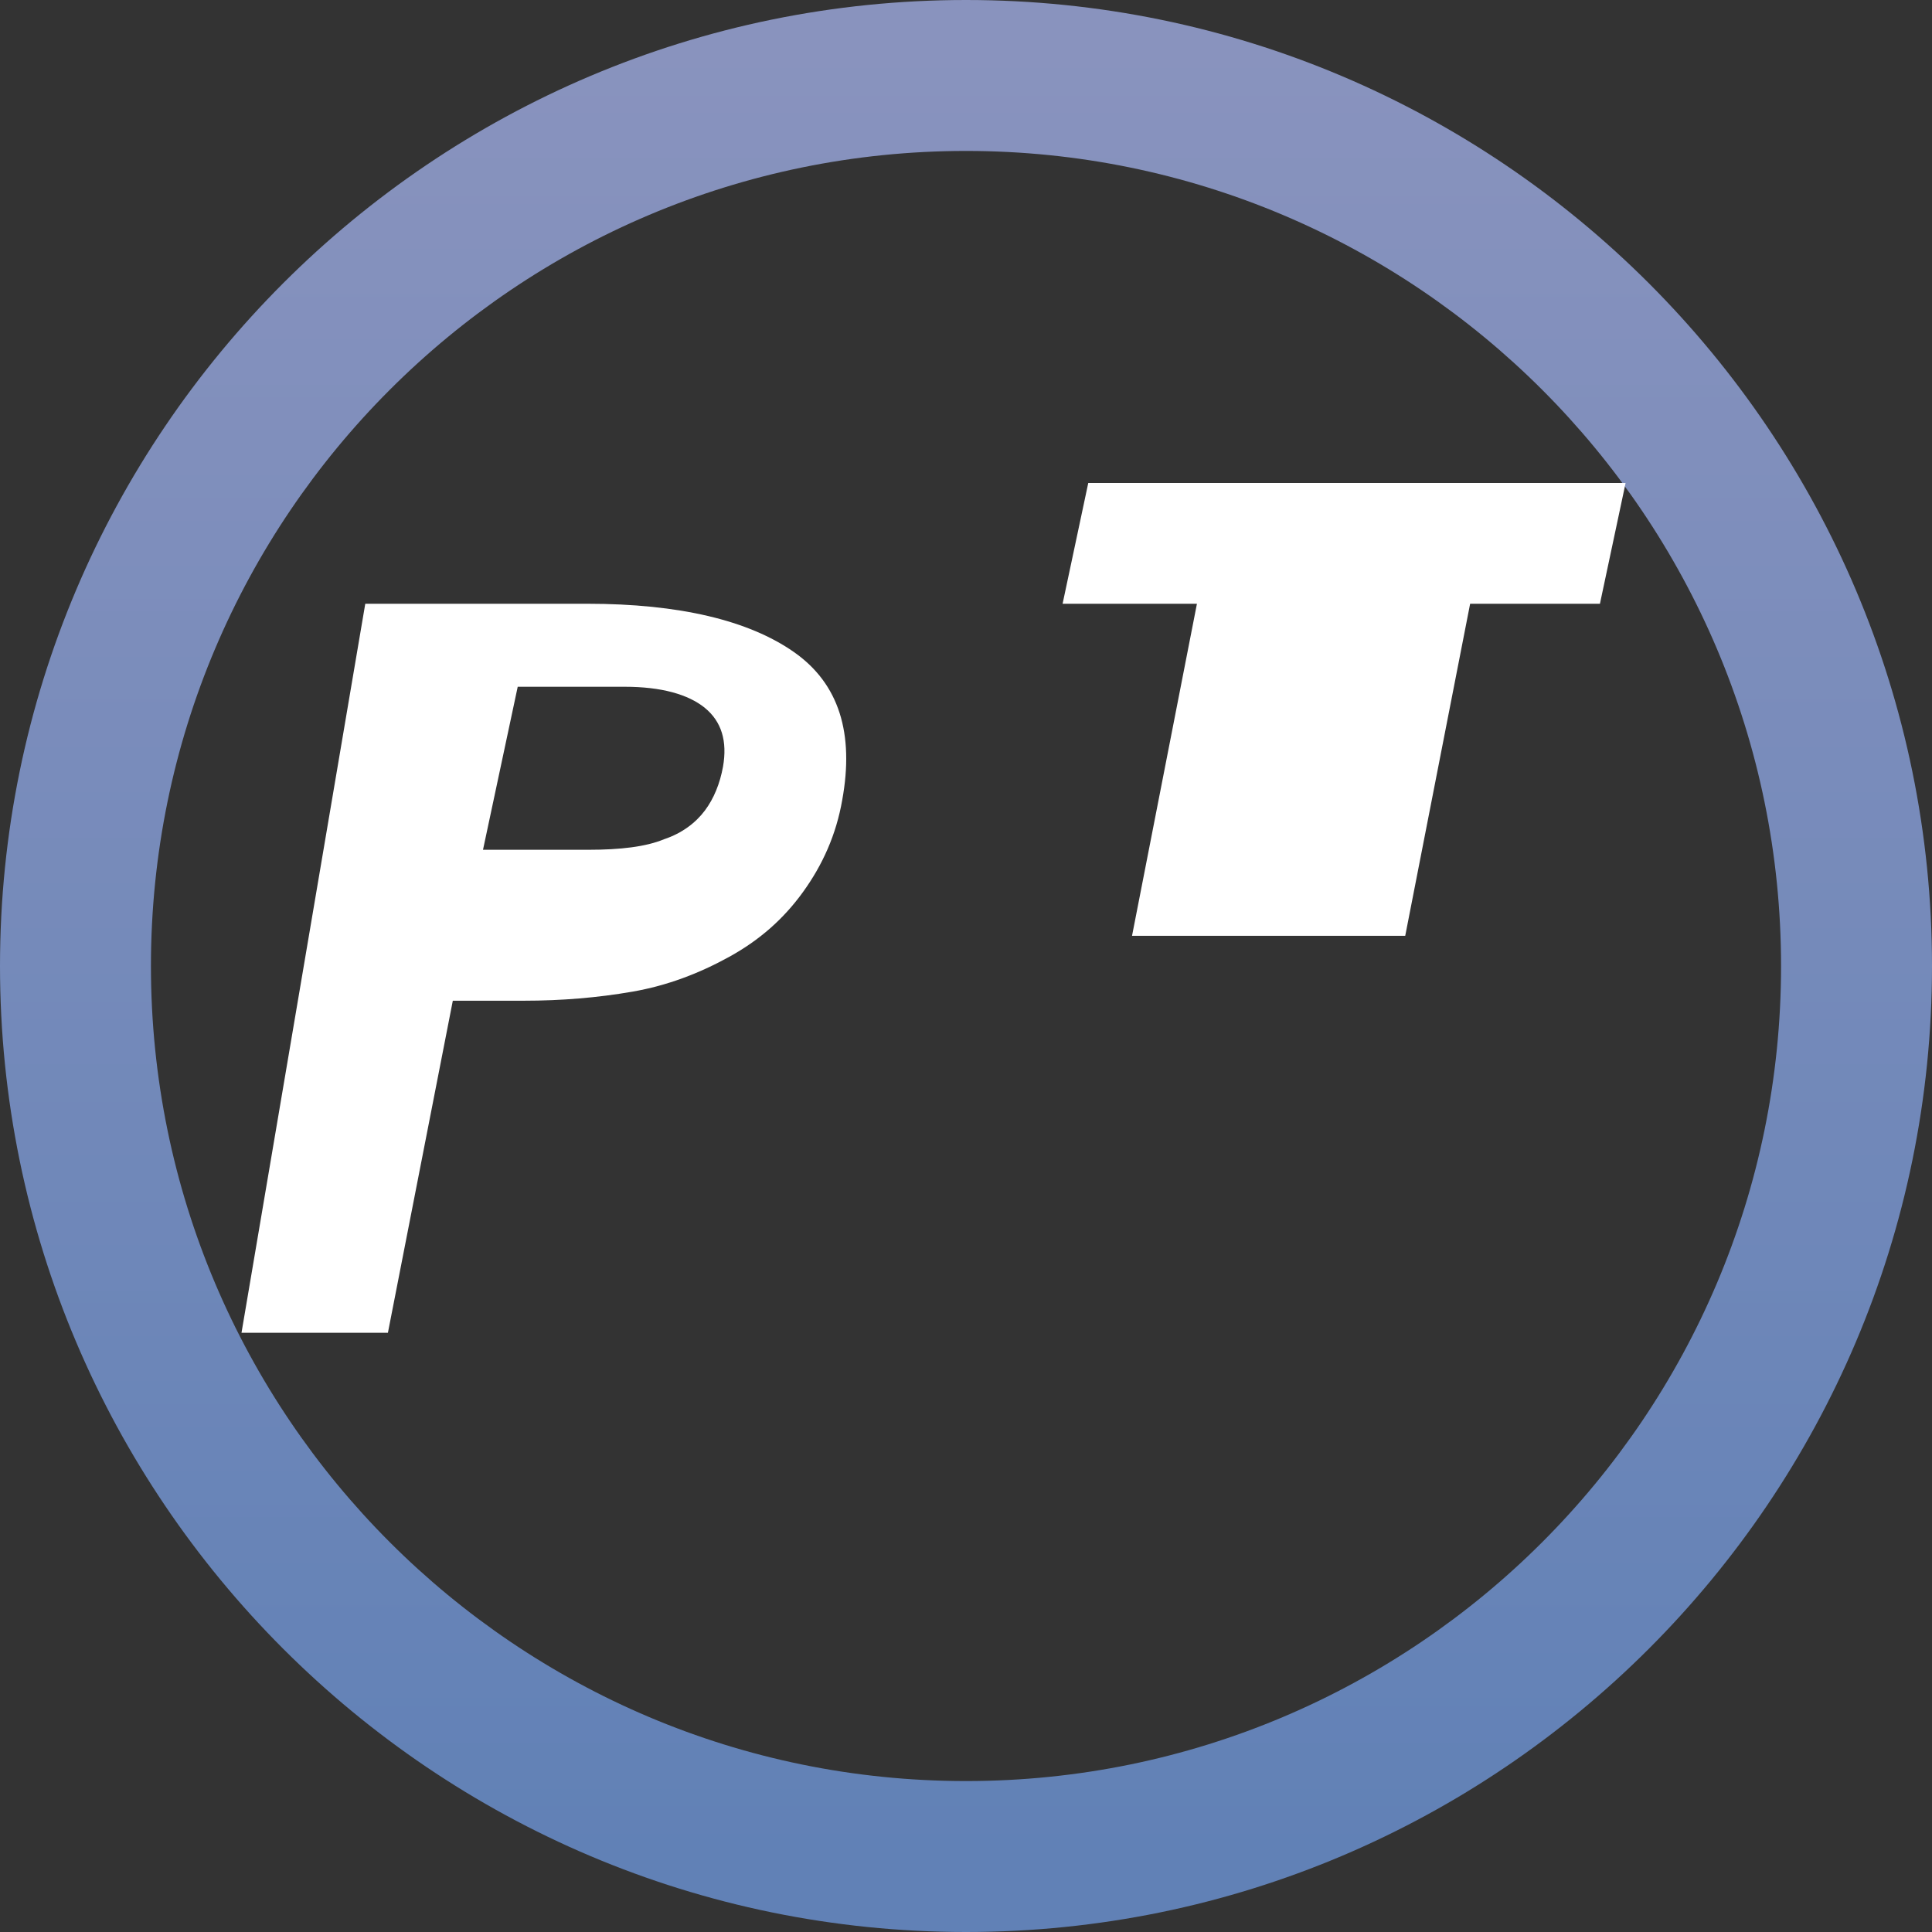 <svg xmlns="http://www.w3.org/2000/svg" viewBox="0 0 128 128">
  <rect x="0" y="0" width="128" height="128" fill="#333333" stroke="none"/>
  <defs>
    <linearGradient id="php-gradient" x1="64" y1="3" x2="64" y2="123" gradientUnits="userSpaceOnUse">
      <stop offset="0" stop-color="#8993BE"/>
      <stop offset="1" stop-color="#6181B6"/>
    </linearGradient>
  </defs>
  <path fill="url(#php-gradient)" d="M64 0C28.7 0 0 28.7 0 64s28.7 64 64 64 64-28.7 64-64S99.3 0 64 0zm0 10c29.8 0 54 24.2 54 54S93.8 118 64 118 10 93.8 10 64 34.2 10 64 10z"/>
  <path fill="#fff" d="M38 66.3h-8l-4.3 22H16L24.2 40h14.7c6.1 0 10.7 1.1 13.7 3.2s4 5.4 3.2 9.8c-.4 2.3-1.3 4.3-2.6 6.1-1.3 1.8-2.9 3.2-4.9 4.3-2 1.1-4.1 1.9-6.4 2.3-2.3.4-4.7.6-7.2.6h-3.3zm-6-10h7c2.1 0 3.8-.2 5-.7 1.2-.4 2.1-1.1 2.7-1.9.6-.8 1-1.8 1.2-2.9.3-1.7-.1-3-1.2-3.9-1.1-.9-2.9-1.4-5.3-1.4h-7.1l-2.3 10.8zm46.3-16.3H89l-4.3 22H75l4.3-22h-8.9l1.7-8h27.2l-1.7 8zm28 0h-8.9l-4.3 22h-9.7l4.3-22h-8.9l1.7-8h27.2l-1.7 8z"/>
</svg> 